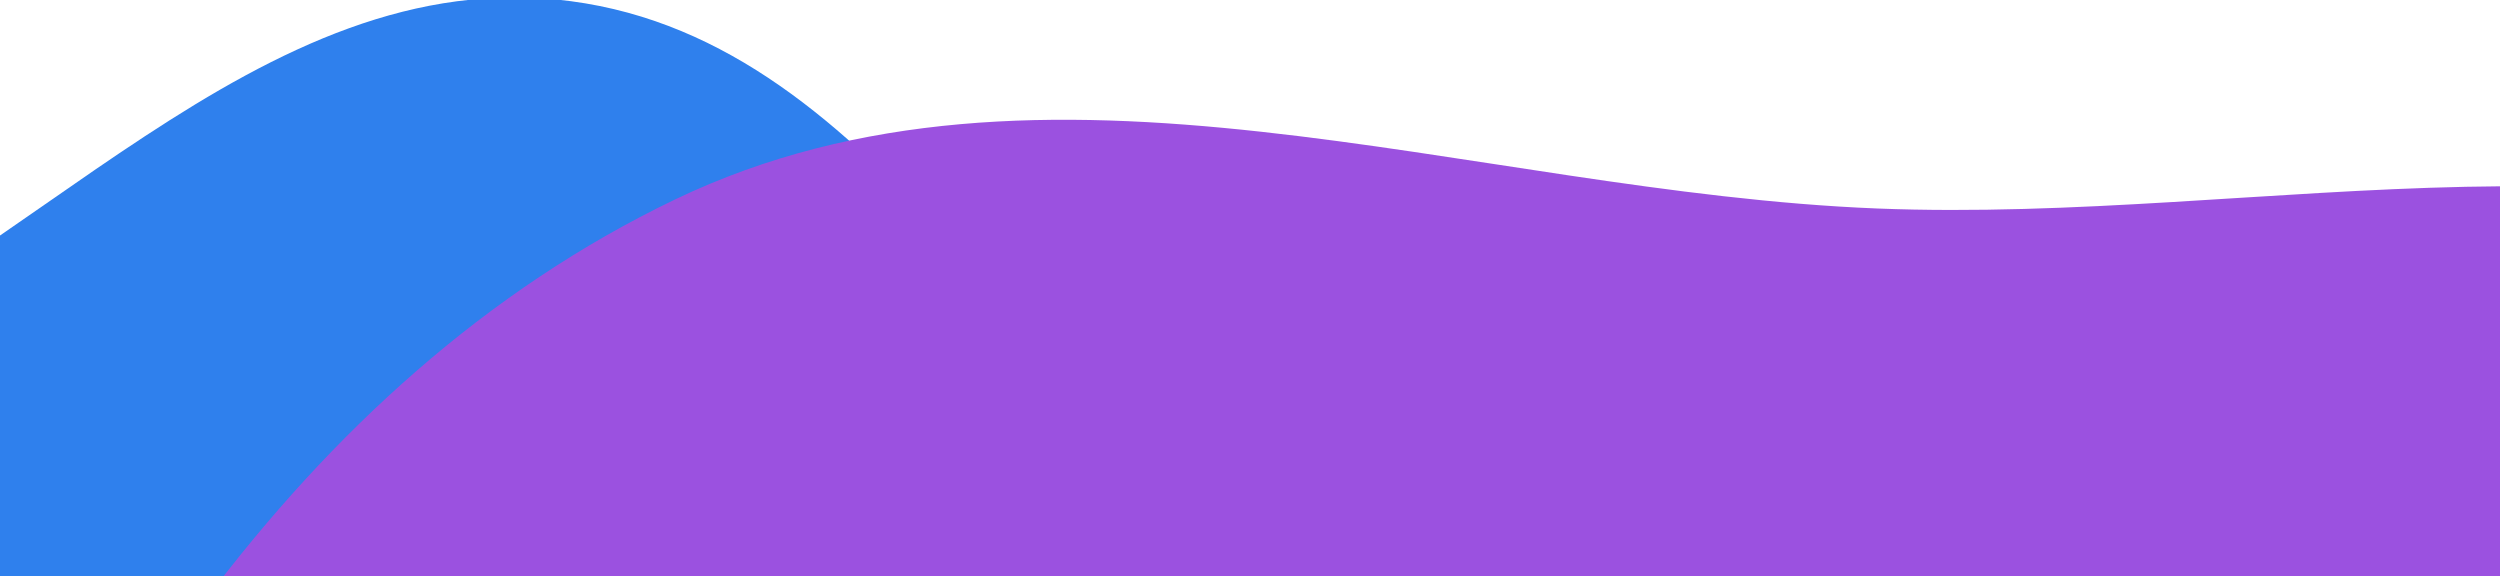 <svg width="334" height="77" viewBox="0 0 334 77" fill="none" xmlns="http://www.w3.org/2000/svg">
<path fill-rule="evenodd" clip-rule="evenodd" d="M172.987 79.266C218.068 110.707 290.413 112.666 310.68 163.646C330.404 213.26 285.332 263.442 265.721 312.531C246.712 360.113 242.56 422.246 197.597 446.702C152.365 471.305 97.631 432.546 45.825 432.138C-0.803 431.771 -45.83 458.508 -90.483 444.434C-139.144 429.097 -184.715 396.815 -208.988 351.827C-233.189 306.973 -231.41 252.562 -220.631 203.22C-210.778 158.121 -186.742 116.321 -151.172 87.189C-119.438 61.199 -73.976 66.357 -35.58 51.664C3.573 36.682 34.428 -5.378 76.267 0.159C118.19 5.706 138.129 54.955 172.987 79.266Z" fill="#2F80ED"/>
<path fill-rule="evenodd" clip-rule="evenodd" d="M250.791 27.855C302.768 29.928 357.764 14.286 403.259 39.141C449.688 64.505 484.86 111.252 496.764 162.232C507.949 210.136 476.139 255.367 464.931 303.266C454.858 346.317 464.108 396.619 434.217 429.548C404.401 462.394 351.402 455.507 310.518 473.371C261.205 494.918 222.795 554.42 169.681 545.136C117.533 536.022 99.421 471.196 66.078 430.647C34.016 391.657 -8.556 359.936 -22.337 311.623C-37.058 260.012 -32.467 204.293 -12.74 154.33C7.673 102.63 39.566 50.943 90.18 26.653C139.308 3.075 196.191 25.677 250.791 27.855Z" fill="#9B51E0"/>
</svg>
